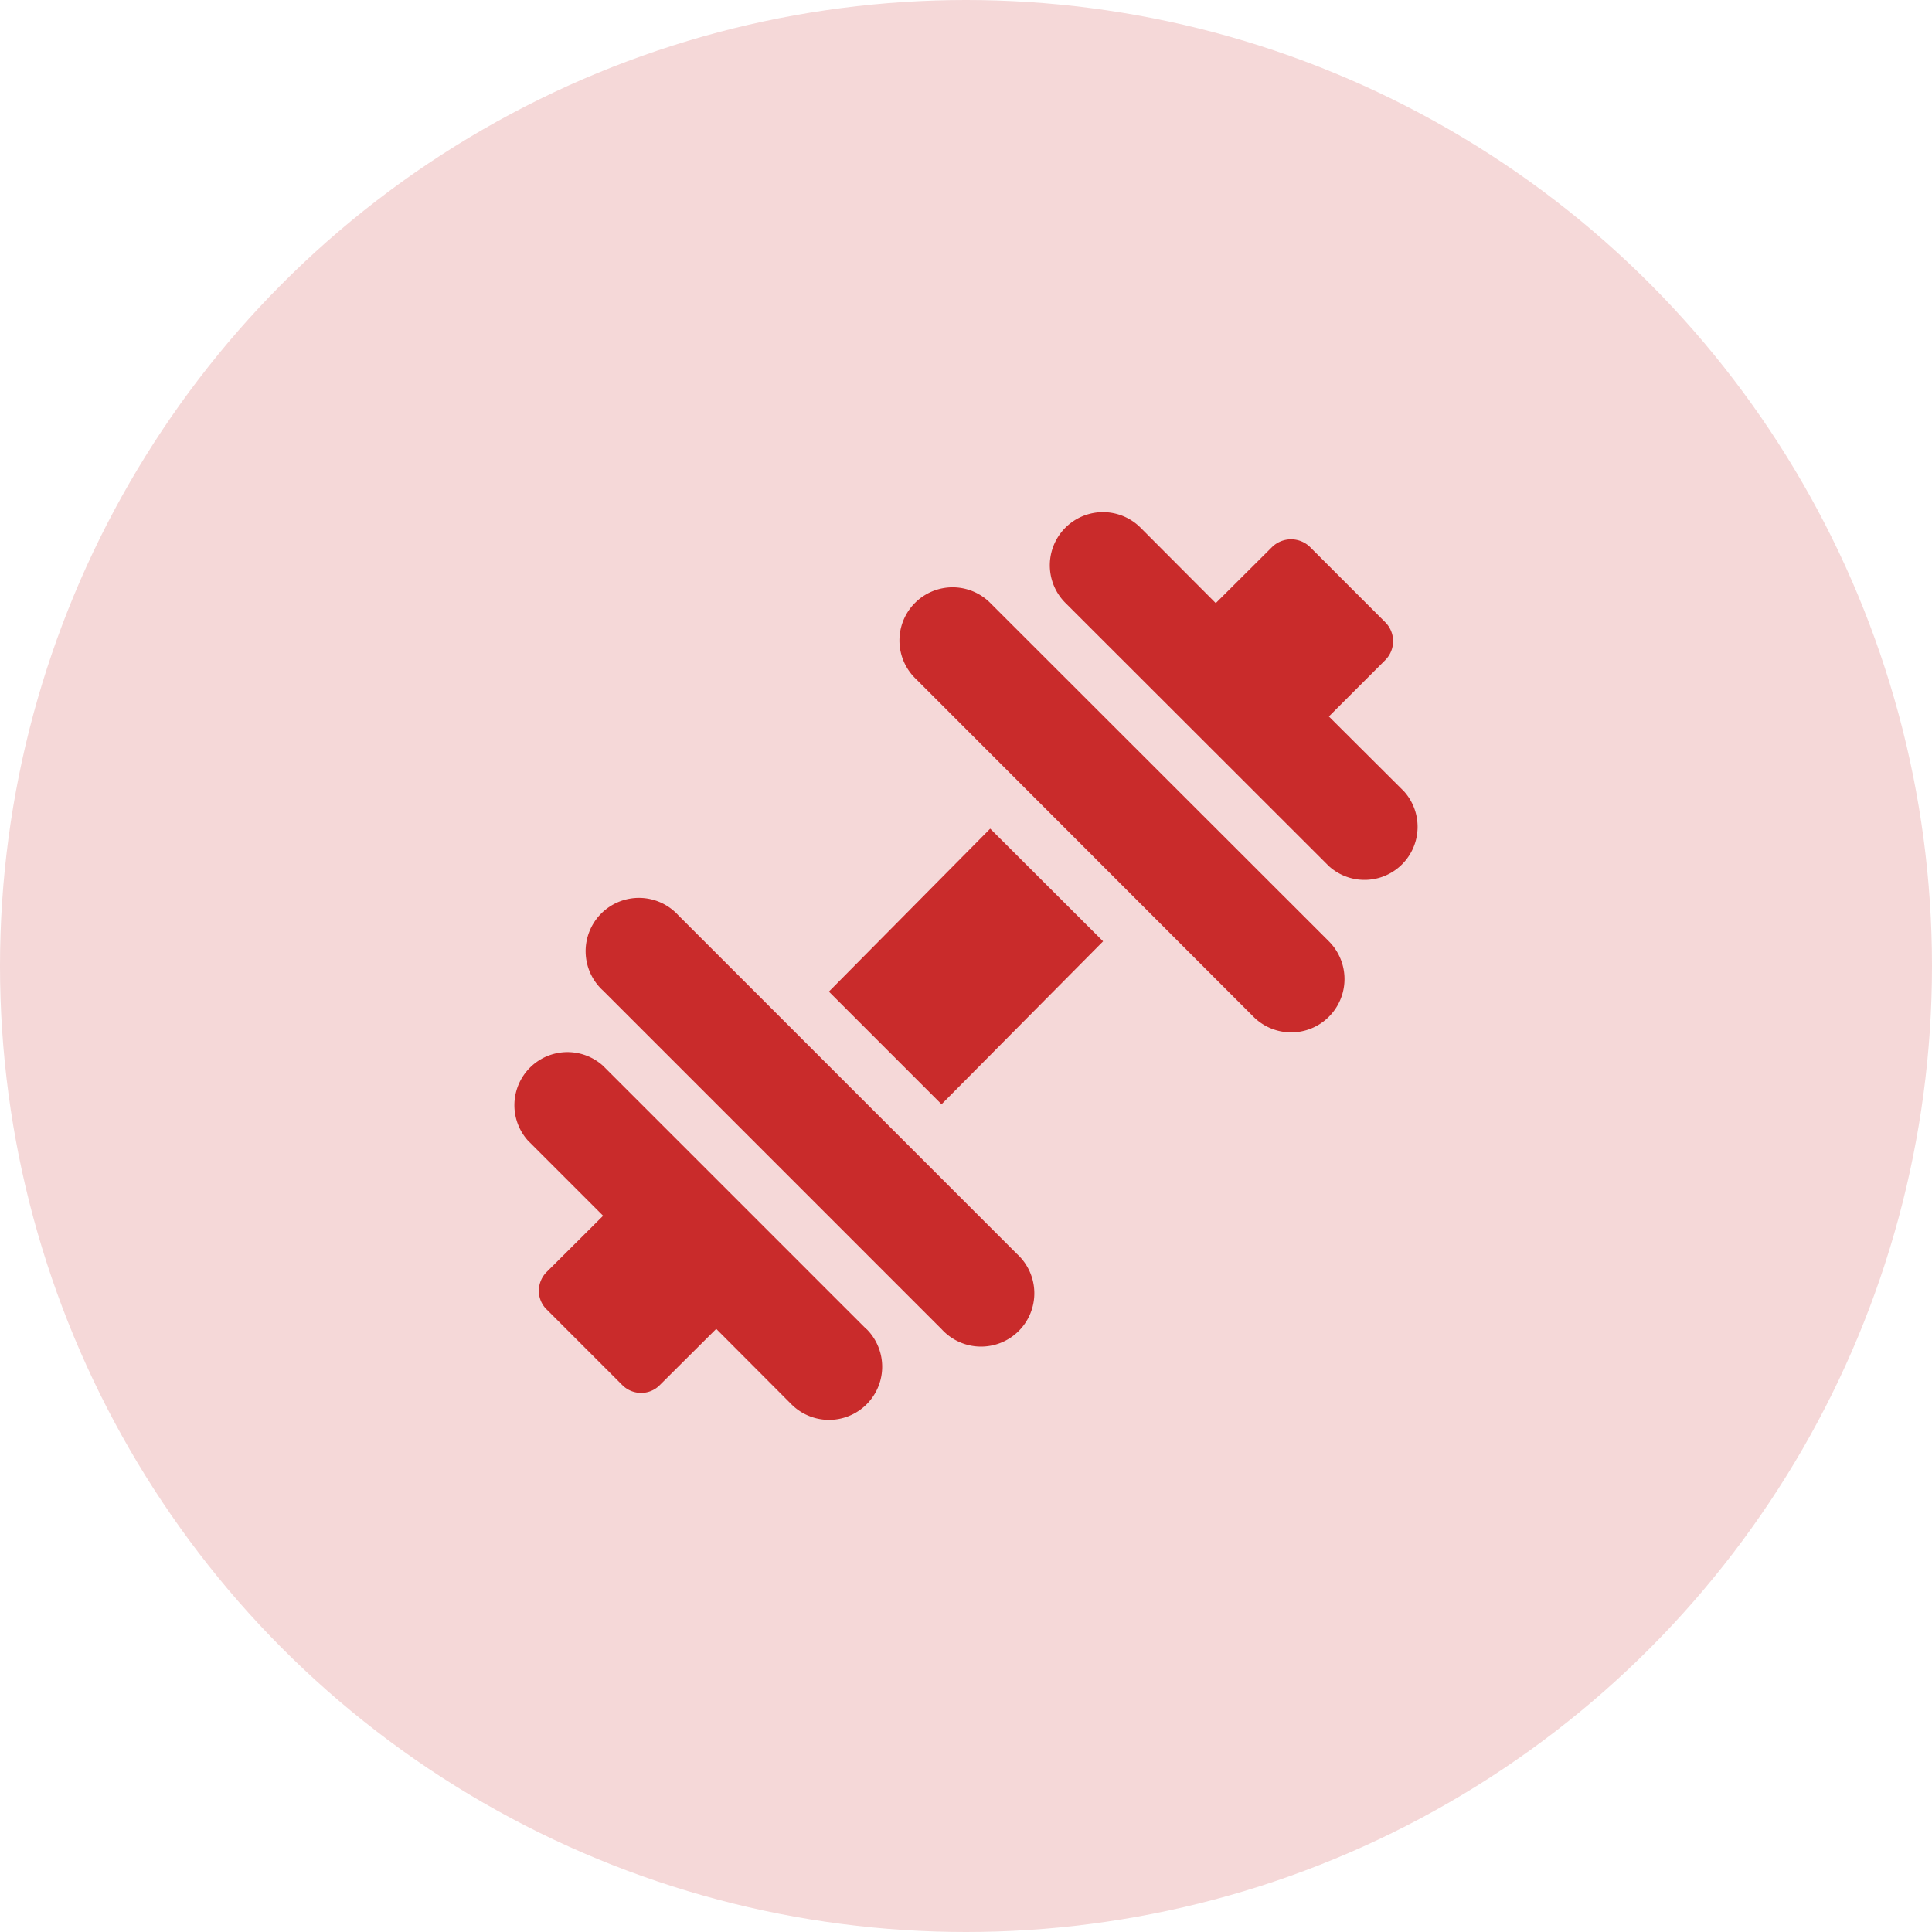 <svg xmlns="http://www.w3.org/2000/svg" xmlns:xlink="http://www.w3.org/1999/xlink" viewBox="0 0 83 83"><defs><style>.cls-1{fill:none;}.cls-2{fill:#f5d8d8;}.cls-3{clip-path:url(#clip-path);}.cls-4{fill:#c92b2b;}</style><clipPath id="clip-path"><rect id="SVGID" class="cls-1" x="22" y="22" width="39" height="39"/></clipPath></defs><title>gym</title><g id="Layer_2" data-name="Layer 2"><g id="Layer_1-2" data-name="Layer 1"><circle class="cls-2" cx="41.5" cy="41.5" r="41.5"/><g class="cls-3"><path class="cls-4" d="M60.32,34l-3.23-3.22,2.43-2.43a1.15,1.15,0,0,0,0-1.61l-3.25-3.25a1.17,1.17,0,0,0-1.61,0l-2.43,2.42L49,22.67a2.28,2.28,0,1,0-3.23,3.23L57.09,37.21A2.28,2.28,0,0,0,60.32,34Z"/><path class="cls-4" d="M37.22,57.1,25.91,45.79A2.28,2.28,0,0,0,22.68,49l3.23,3.23-2.42,2.41a1.14,1.14,0,0,0-.34.81,1.11,1.11,0,0,0,.34.81l3.24,3.24a1.14,1.14,0,0,0,.81.34,1.12,1.12,0,0,0,.81-.34l2.42-2.41L34,60.33a2.28,2.28,0,1,0,3.23-3.23Z"/><path class="cls-4" d="M42.54,35.6l-6.93,7,4.84,4.84,6.94-7Z"/><path class="cls-4" d="M57.09,40.44,42.54,25.9a2.28,2.28,0,1,0-3.23,3.23L53.85,43.68a2.29,2.29,0,0,0,3.24-3.24Z"/><path class="cls-4" d="M43.69,53.87,29.14,39.32a2.29,2.29,0,1,0-3.23,3.24L40.45,57.1a2.29,2.29,0,1,0,3.24-3.23Z"/></g></g></g></svg>